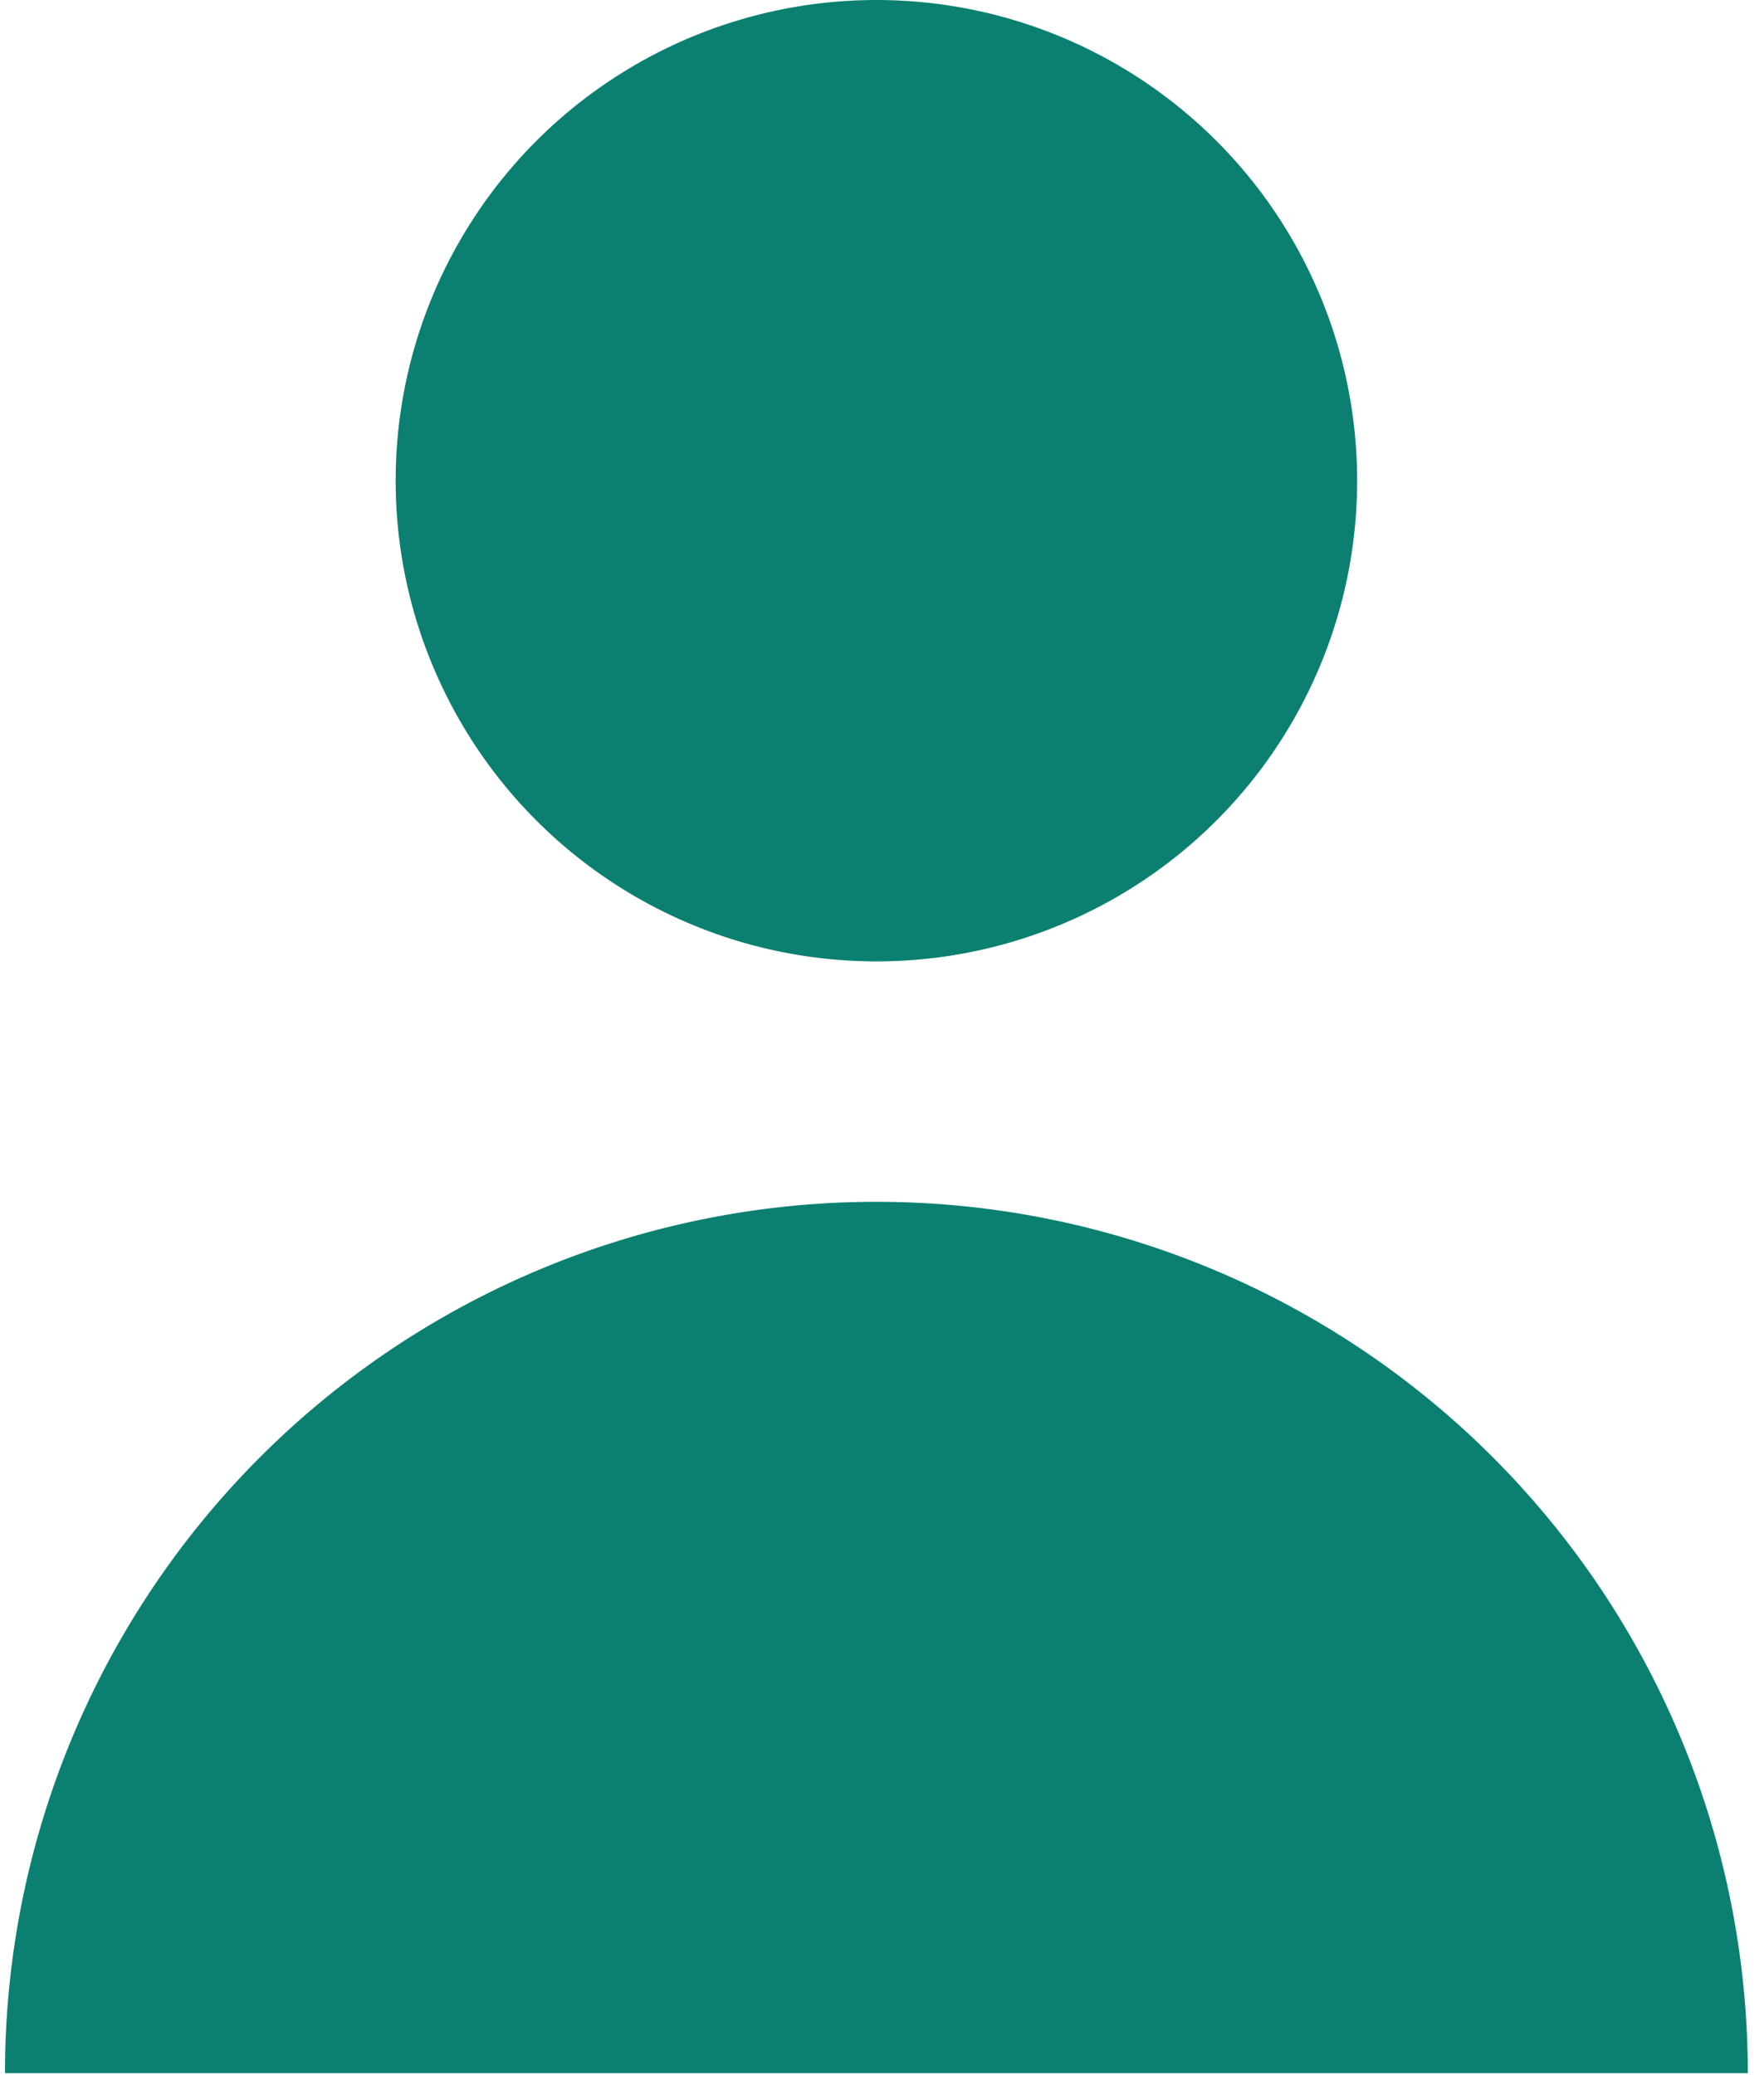 <svg xmlns="http://www.w3.org/2000/svg" width="17" height="20"><g fill="#0B8071"><circle cx="8.446" cy="4.633" r="4.633"/><path d="M8.446 11.583a8.398 8.398 0 00-8.398 8.398h16.796a8.398 8.398 0 00-8.398-8.398z"/></g></svg>